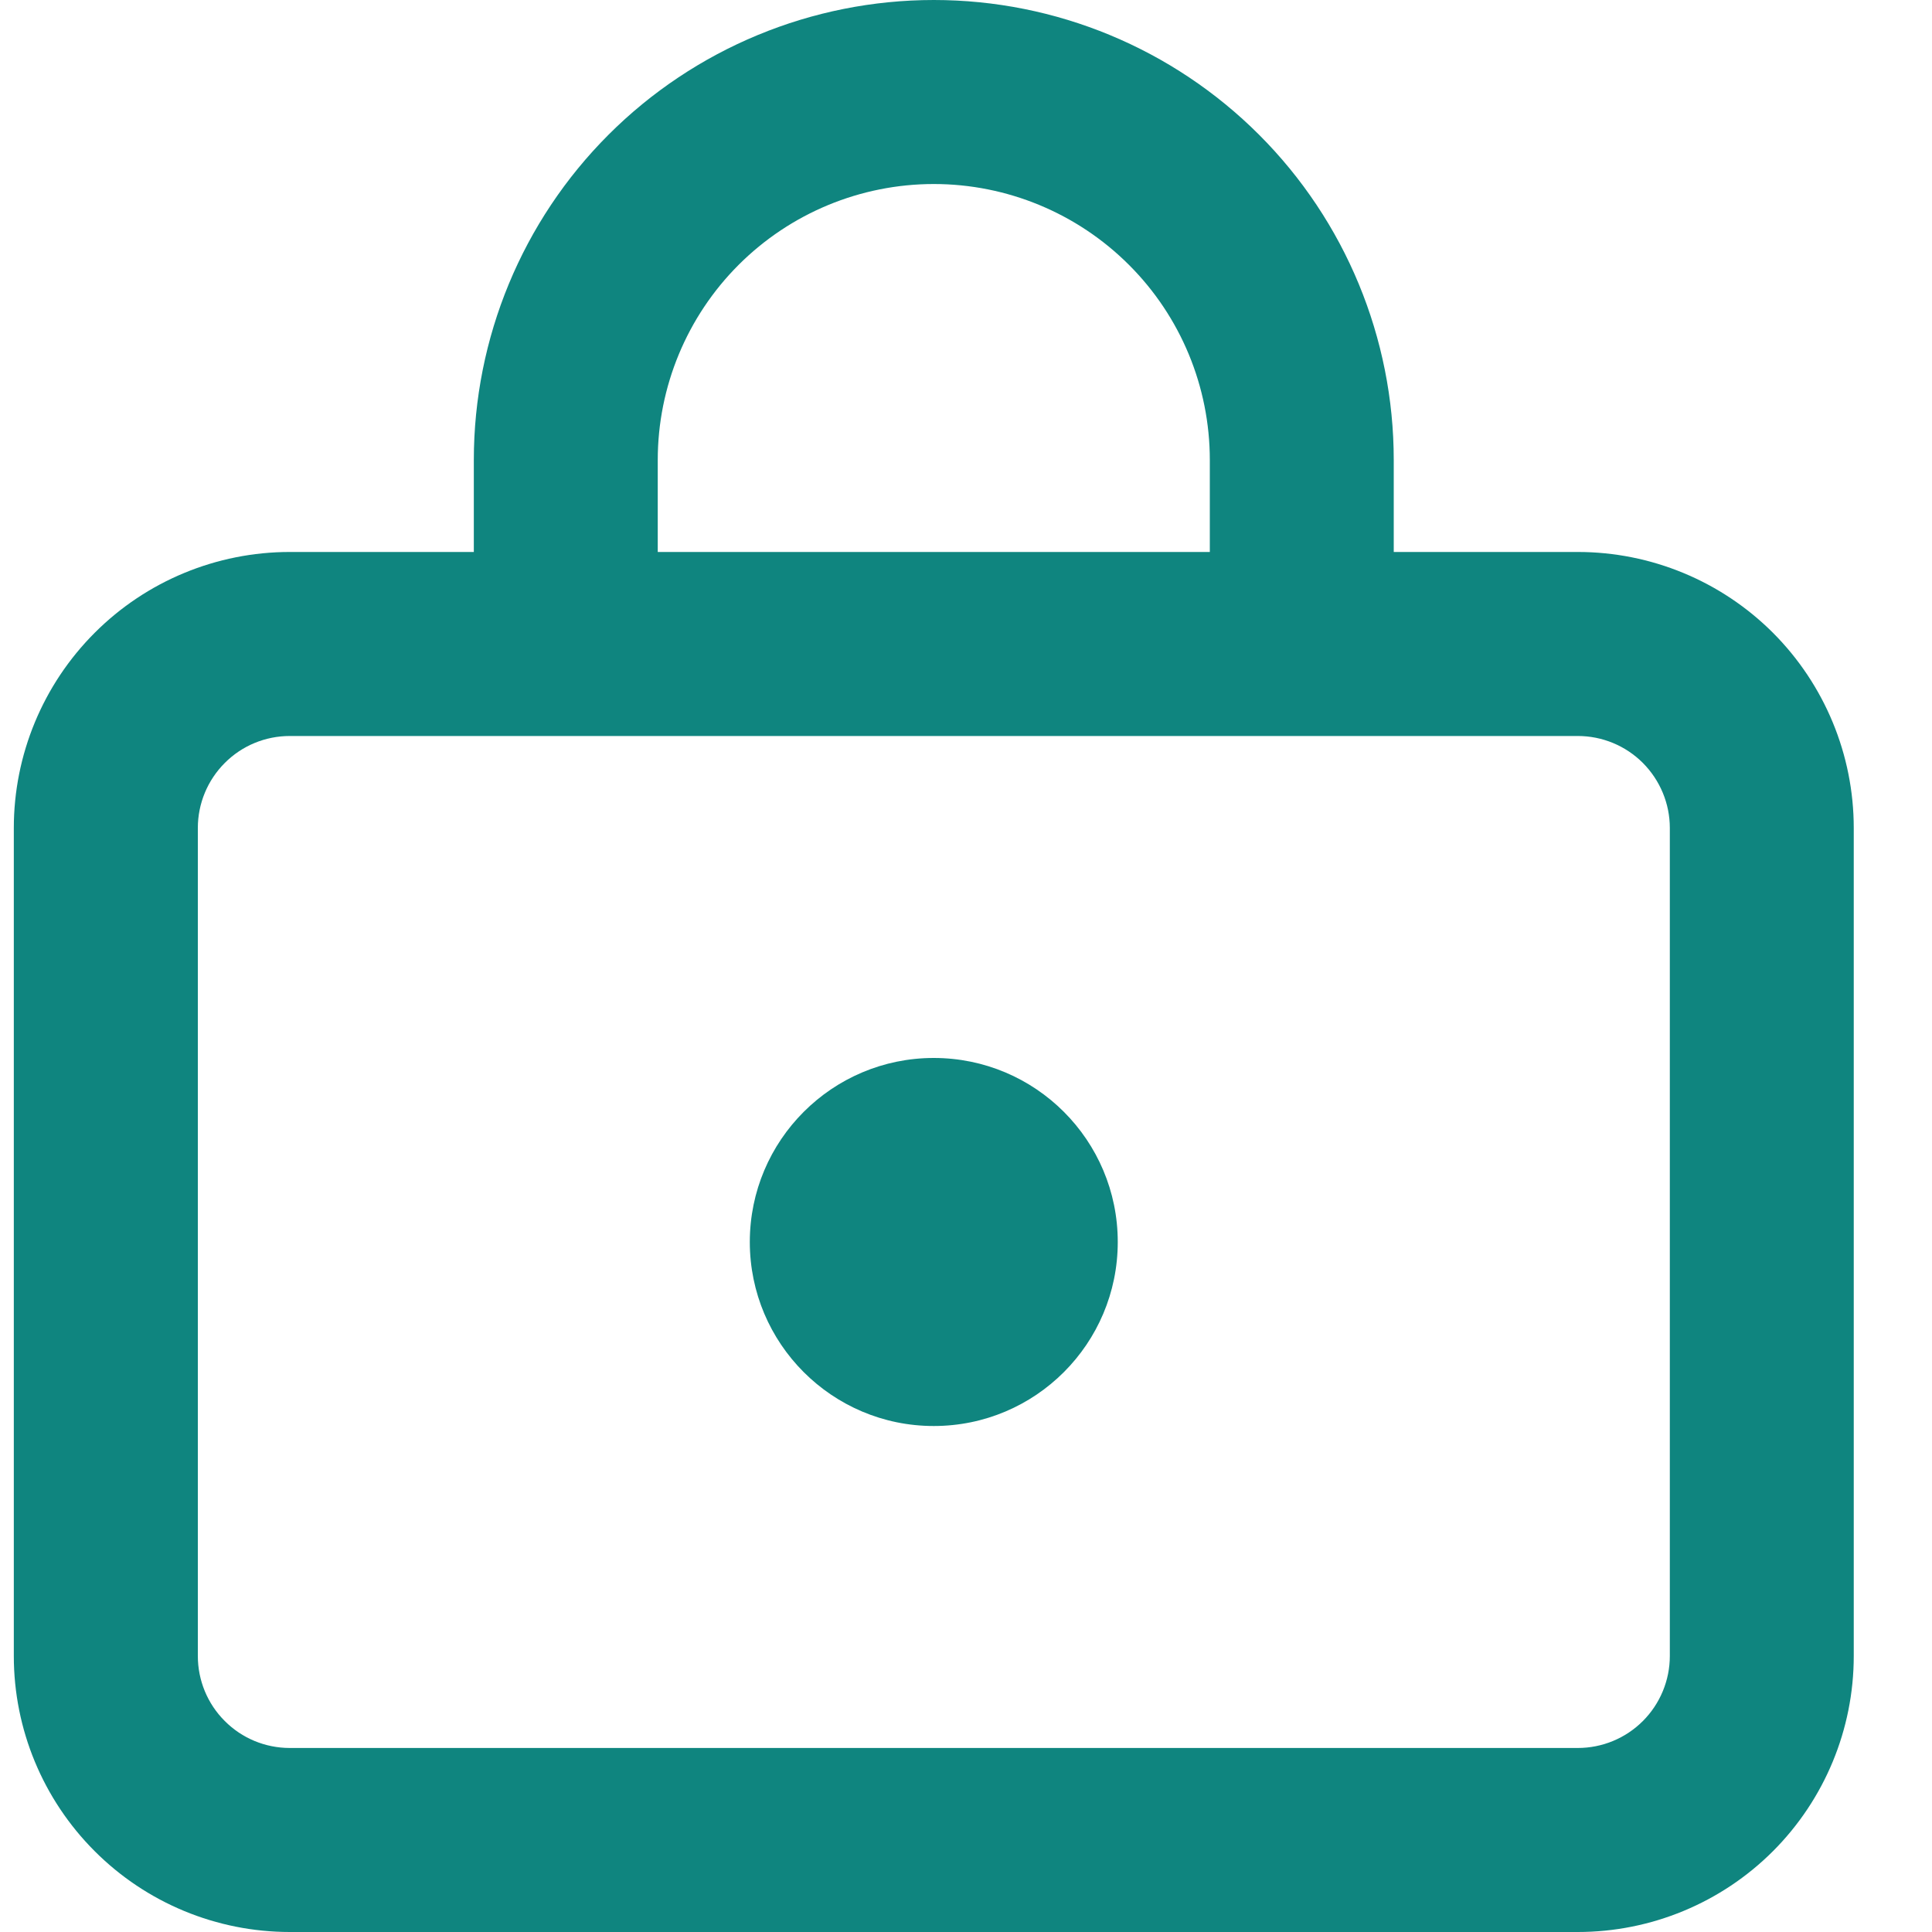 <svg width="20" height="20" viewBox="0 0 20 20" fill="none" xmlns="http://www.w3.org/2000/svg">
<path d="M3 20H16.333C17.091 20 17.818 19.699 18.354 19.163C18.889 18.627 19.19 17.901 19.19 17.143V8.571C19.19 7.814 18.889 7.087 18.354 6.551C17.818 6.015 17.091 5.714 16.333 5.714H14.428V4.762C14.428 3.499 13.927 2.288 13.034 1.395C12.141 0.502 10.93 0 9.667 0C8.404 0 7.192 0.502 6.299 1.395C5.406 2.288 4.905 3.499 4.905 4.762V5.714H3C2.242 5.714 1.515 6.015 0.98 6.551C0.444 7.087 0.143 7.814 0.143 8.571V17.143C0.143 17.901 0.444 18.627 0.98 19.163C1.515 19.699 2.242 20 3 20ZM6.809 4.762C6.809 4.004 7.111 3.277 7.646 2.742C8.182 2.206 8.909 1.905 9.667 1.905C10.424 1.905 11.151 2.206 11.687 2.742C12.223 3.277 12.524 4.004 12.524 4.762V5.714H6.809V4.762ZM2.048 8.571C2.048 8.319 2.148 8.077 2.327 7.898C2.505 7.719 2.747 7.619 3 7.619H16.333C16.586 7.619 16.828 7.719 17.007 7.898C17.185 8.077 17.286 8.319 17.286 8.571V17.143C17.286 17.395 17.185 17.638 17.007 17.816C16.828 17.995 16.586 18.095 16.333 18.095H3C2.747 18.095 2.505 17.995 2.327 17.816C2.148 17.638 2.048 17.395 2.048 17.143V8.571Z" fill="#0F857F"/>
<path d="M9.666 14.762C10.719 14.762 11.571 13.909 11.571 12.857C11.571 11.805 10.719 10.952 9.666 10.952C8.615 10.952 7.762 11.805 7.762 12.857C7.762 13.909 8.615 14.762 9.666 14.762Z" fill="#0F857F"/>
</svg>
